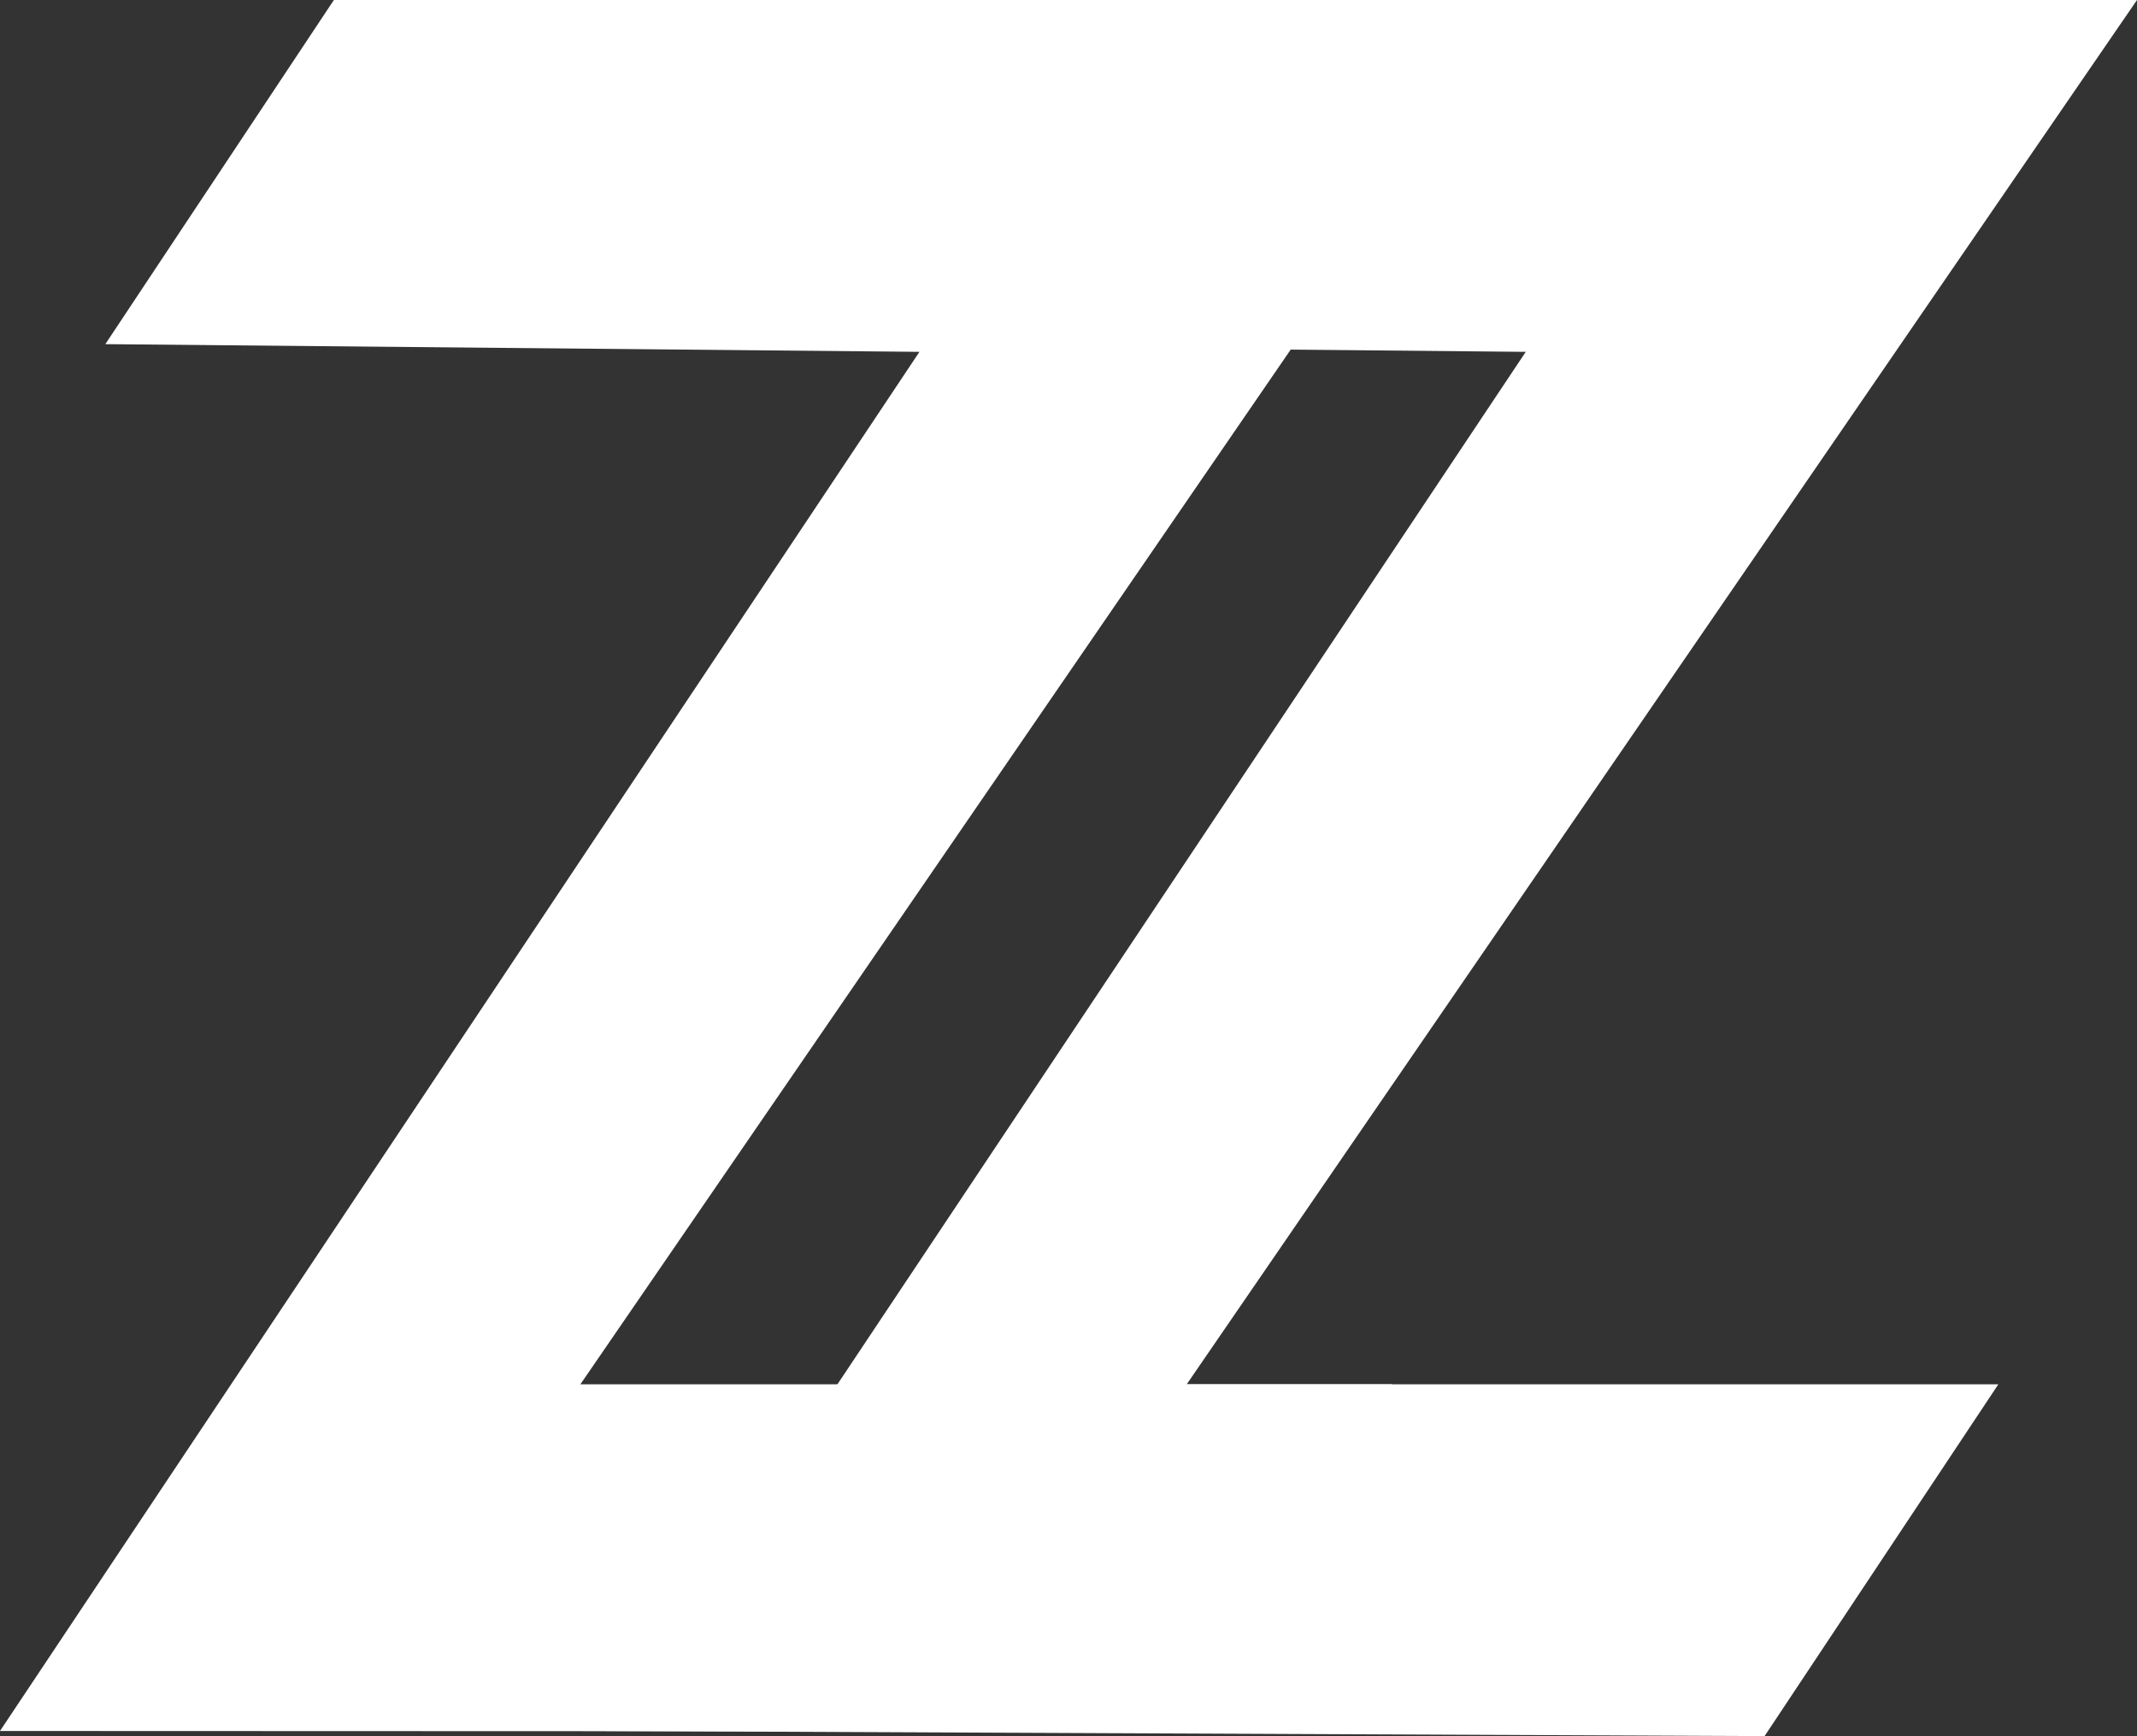 <?xml version="1.0" encoding="UTF-8"?><svg id="Layer_2" xmlns="http://www.w3.org/2000/svg" viewBox="0 0 207.95 168.95"><rect x="0" y="0" width="207.95" height="168.95" fill="#333333" stroke="none"/><defs><style>.cls-1{fill:#fff;stroke-width:0px;}</style></defs><g id="Layer_1-2"><polygon class="cls-1" points="91.49 0 207.95 0 115.48 134.71 194.46 134.71 171.71 168.95 59 168.45 148.47 34.24 69.25 33.49 91.49 0"/><polygon class="cls-1" points="32.49 0 148.95 0 56.48 134.71 135.46 134.71 112.73 168.49 0 168.45 89.47 34.24 10.25 33.49 32.49 0"/></g></svg>